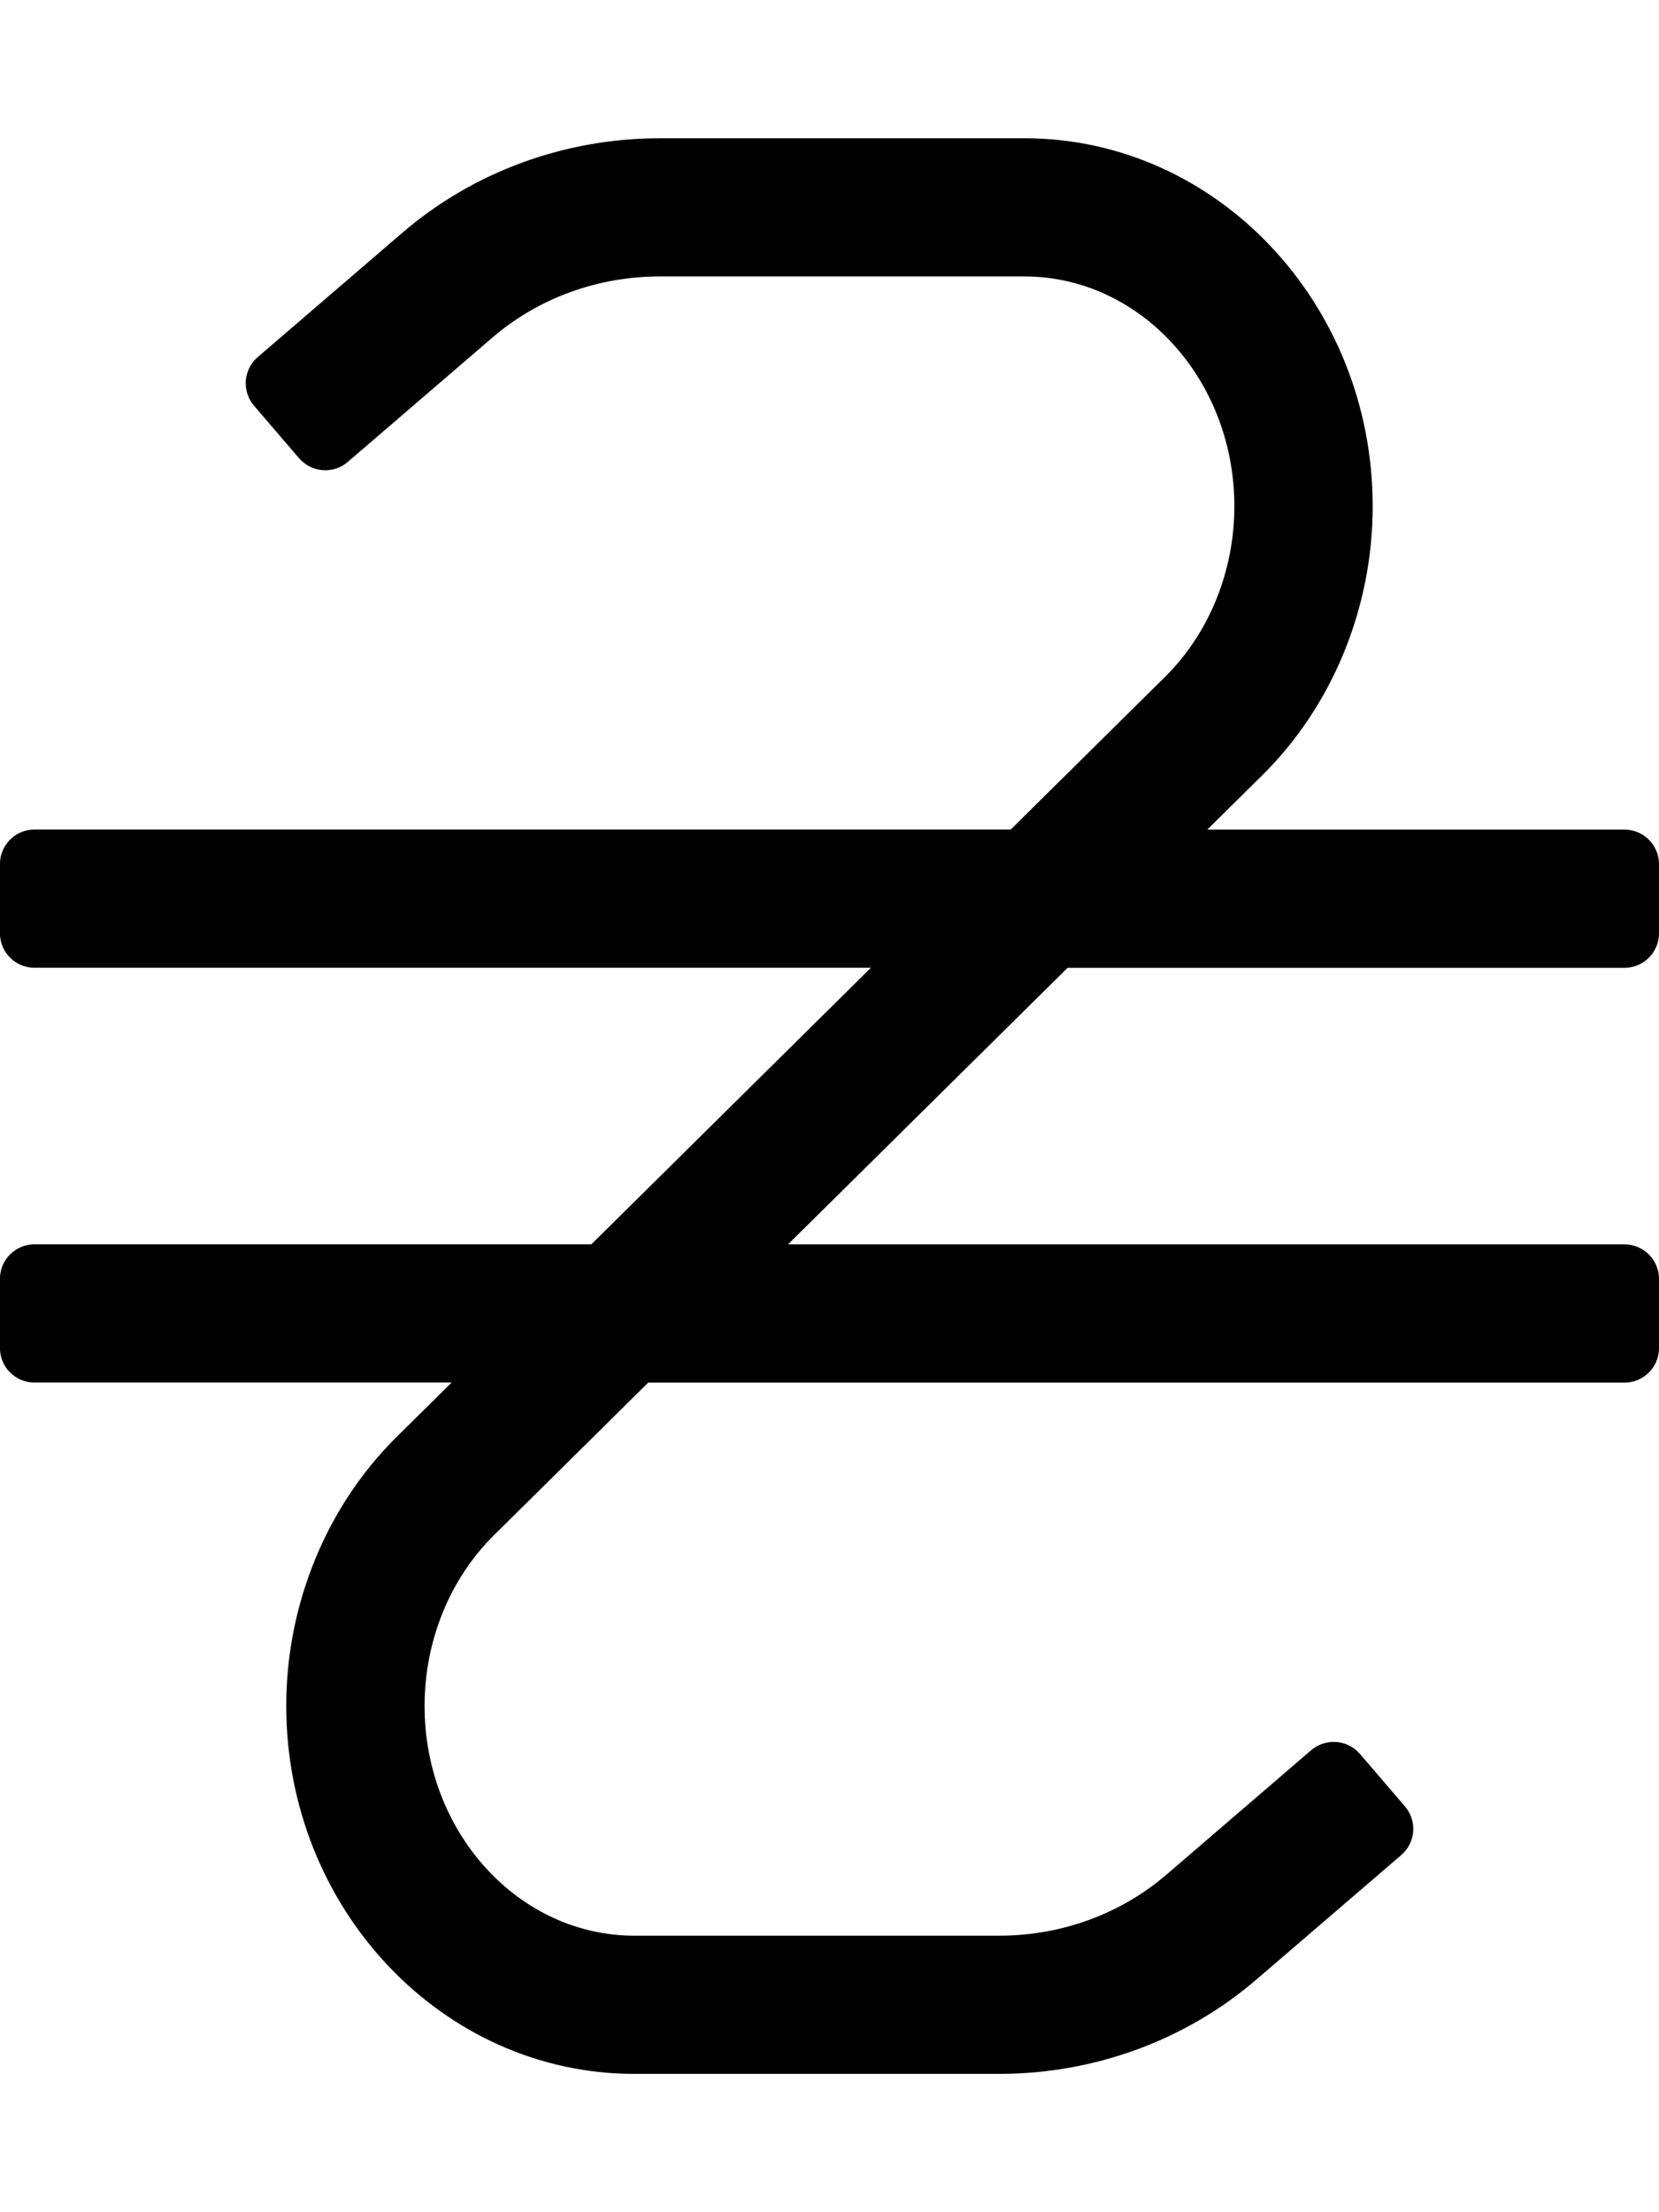 <!-- Generated by IcoMoon.io -->
<svg version="1.1" xmlns="http://www.w3.org/2000/svg" width="24" height="32" viewBox="0 0 24 32">
<title>hryvnia</title>
<path d="M23.5 14c0.276 0 0.5-0.224 0.5-0.5v-1c0-0.276-0.224-0.5-0.5-0.5h-6.034l0.796-0.787c1.014-1.003 1.596-2.421 1.596-3.889 0-2.936-2.259-5.324-5.036-5.324h-5.276c-1.378 0-2.7 0.486-3.723 1.365l-2.094 1.8c-0.107 0.092-0.174 0.228-0.174 0.379 0 0.125 0.046 0.239 0.121 0.326l-0.001-0.001 0.651 0.759c0.18 0.209 0.496 0.234 0.705 0.054l2.095-1.801c0.661-0.568 1.52-0.882 2.419-0.882h5.276c1.674 0 3.036 1.491 3.036 3.324 0 0.938-0.365 1.837-1.002 2.467l-2.233 2.209h-14.123c-0.276 0-0.5 0.224-0.5 0.5v1c0 0.276 0.224 0.5 0.5 0.5h12.1l-4.044 4h-8.056c-0.276 0-0.5 0.224-0.5 0.5v1c0 0.276 0.224 0.5 0.5 0.5h6.034l-0.796 0.787c-1.014 1.003-1.596 2.421-1.596 3.889 0 2.936 2.259 5.324 5.036 5.324h5.276c1.378 0 2.7-0.486 3.723-1.365l2.095-1.8c0.107-0.092 0.174-0.228 0.174-0.379 0-0.125-0.046-0.239-0.121-0.326l0.001 0.001-0.651-0.759c-0.092-0.107-0.228-0.174-0.38-0.174-0.125 0-0.239 0.046-0.327 0.121l0.001-0.001-2.095 1.801c-0.661 0.568-1.519 0.882-2.419 0.882h-5.276c-1.674 0-3.036-1.491-3.036-3.324 0-0.938 0.365-1.837 1.002-2.467l2.233-2.209h14.123c0.276 0 0.5-0.224 0.5-0.5v-1c0-0.276-0.224-0.5-0.5-0.5h-12.1l4.044-4h8.056z"></path>
</svg>
